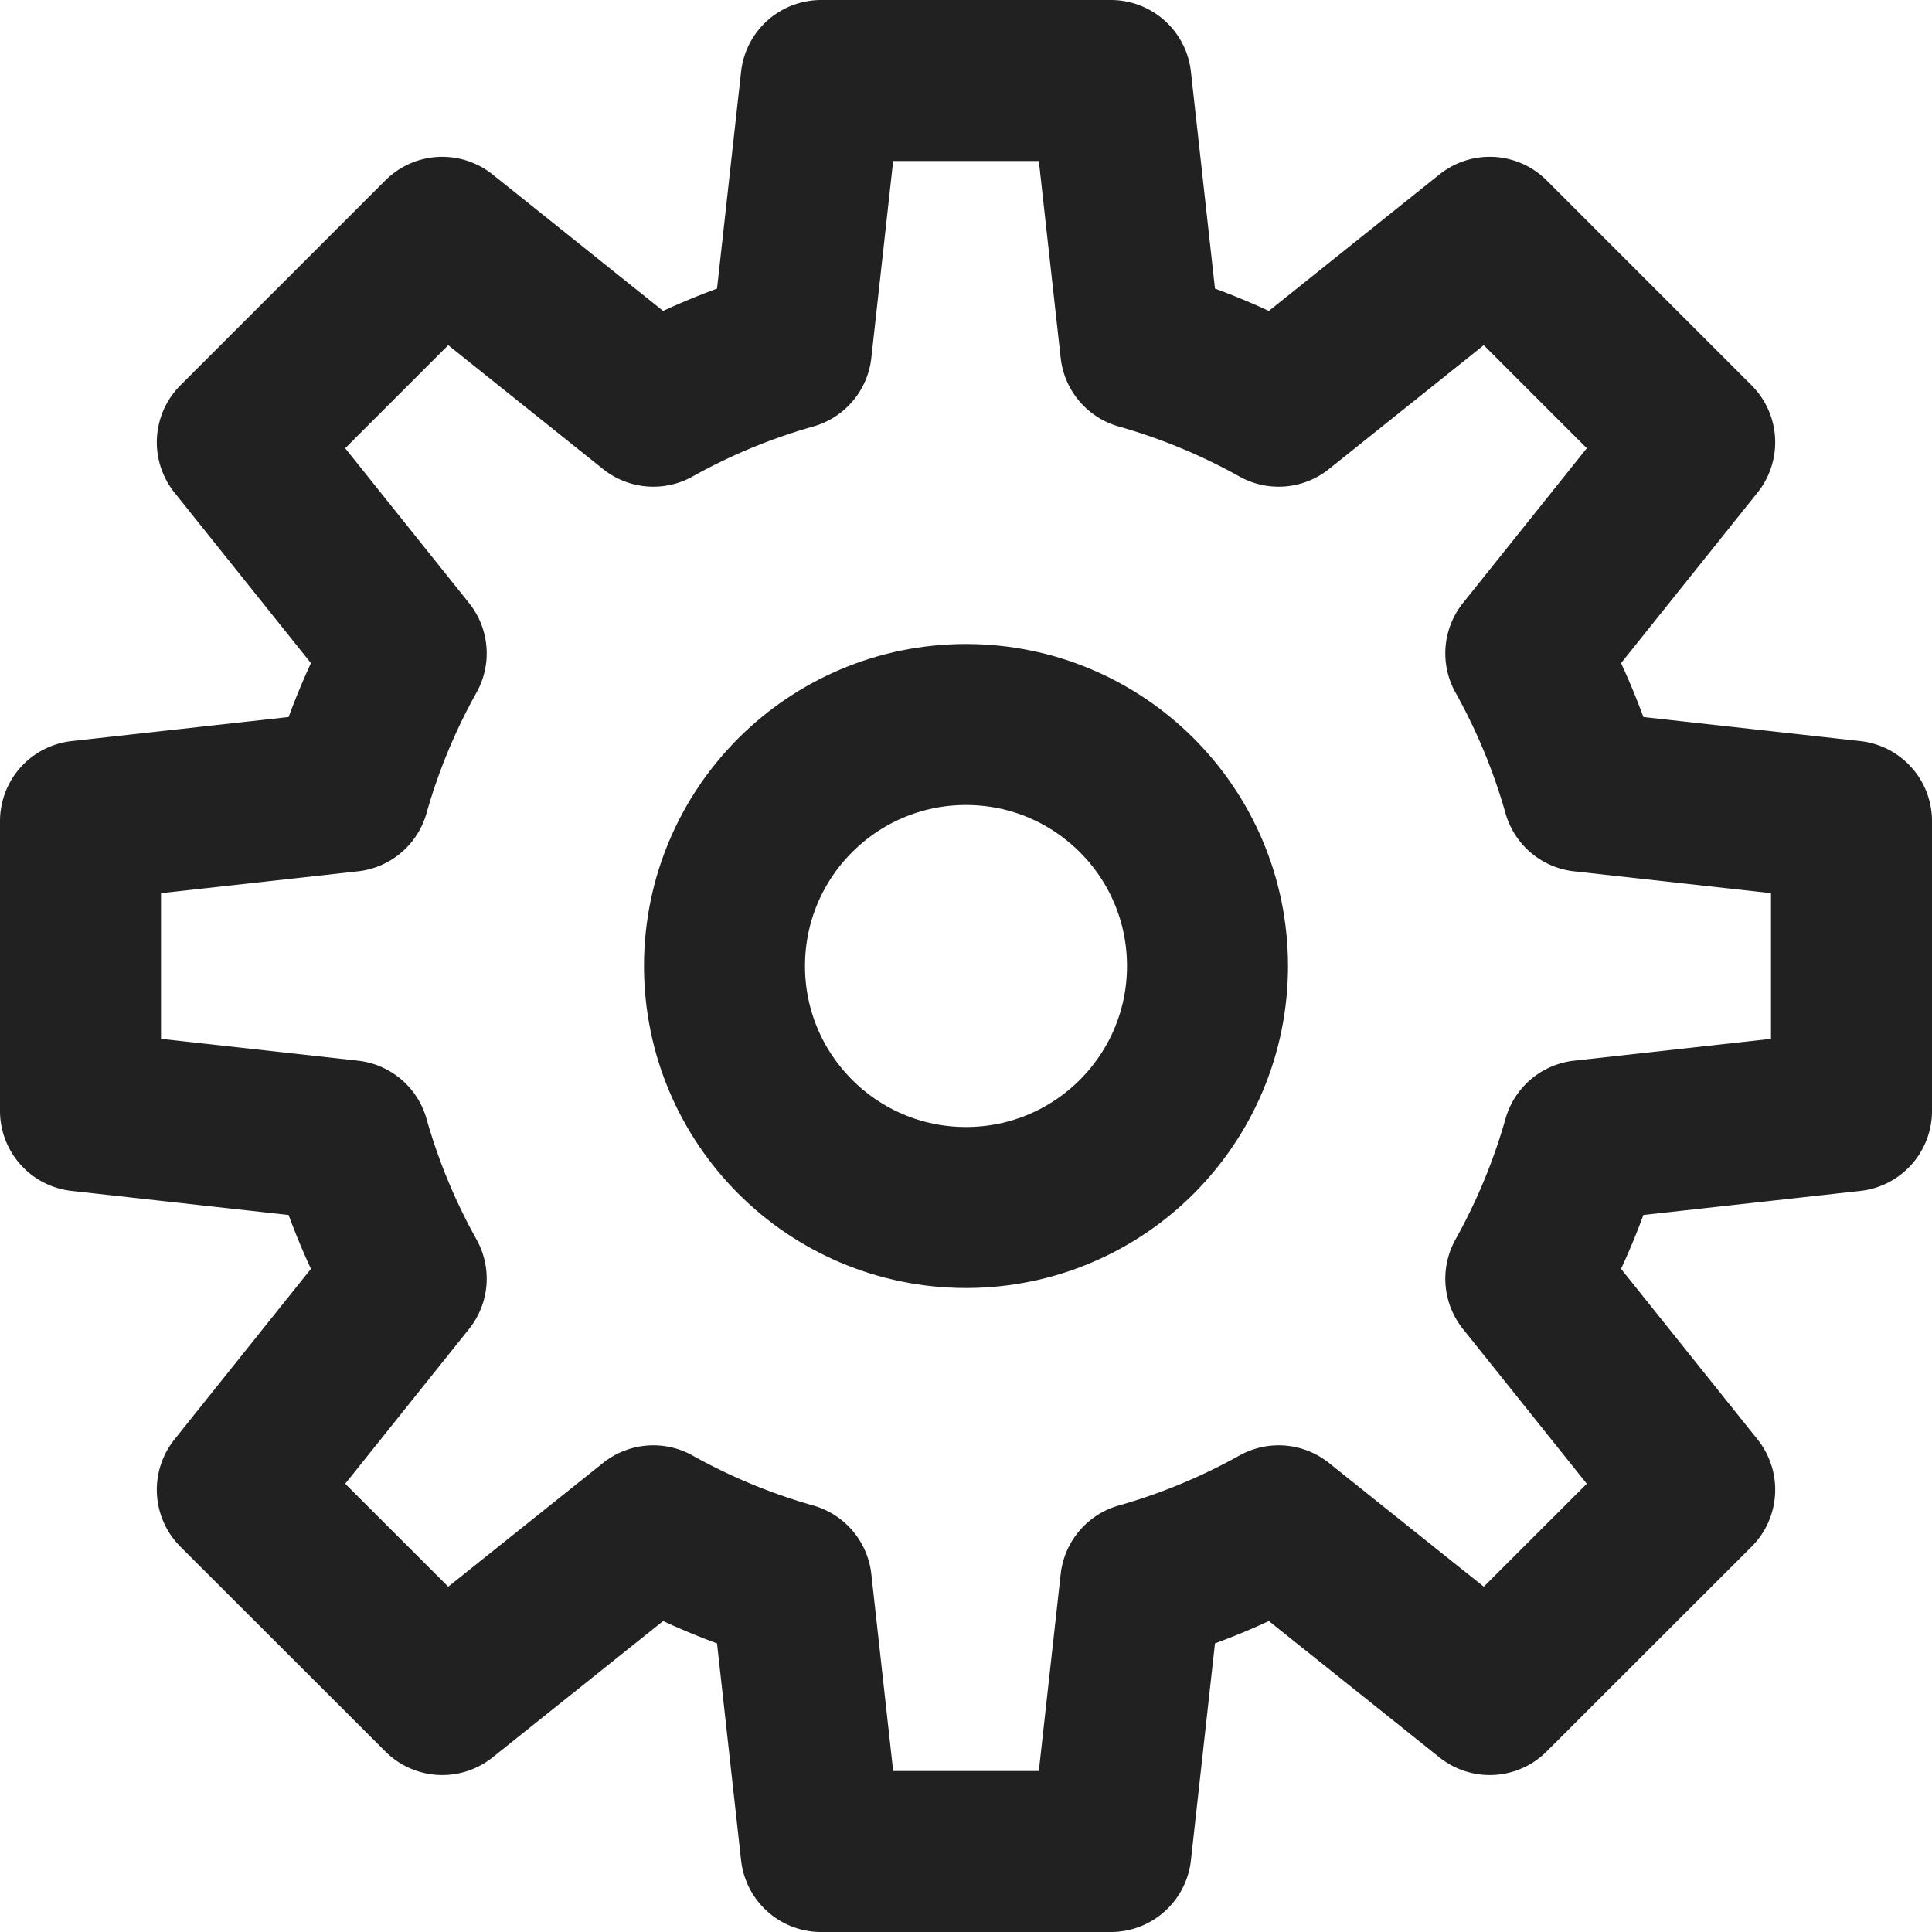 <svg xmlns="http://www.w3.org/2000/svg" height="12" width="12" viewBox="0 0 12 12"><title>cogwheel</title><g stroke-width="1" stroke-linejoin="round" fill="none" stroke="#212121" stroke-linecap="round" class="nc-icon-wrapper"><path d="M11.5,6.9V5.1L9.832,4.915a3.989,3.989,0,0,0-.355-.857l1.049-1.311L9.253,1.474,7.942,2.523a3.989,3.989,0,0,0-.857-.355L6.9.5H5.1L4.915,2.168a3.989,3.989,0,0,0-.857.355L2.747,1.474,1.474,2.747,2.523,4.058a3.989,3.989,0,0,0-.355.857L.5,5.1V6.9l1.668.185a3.989,3.989,0,0,0,.355.857L1.474,9.253l1.273,1.272L4.058,9.477a3.989,3.989,0,0,0,.857.355L5.1,11.5H6.9l.185-1.668a3.989,3.989,0,0,0,.857-.355l1.311,1.048,1.273-1.272L9.477,7.942a3.989,3.989,0,0,0,.355-.857Z"></path><circle cx="6" cy="6" r="1.5" stroke="#212121"></circle></g></svg>